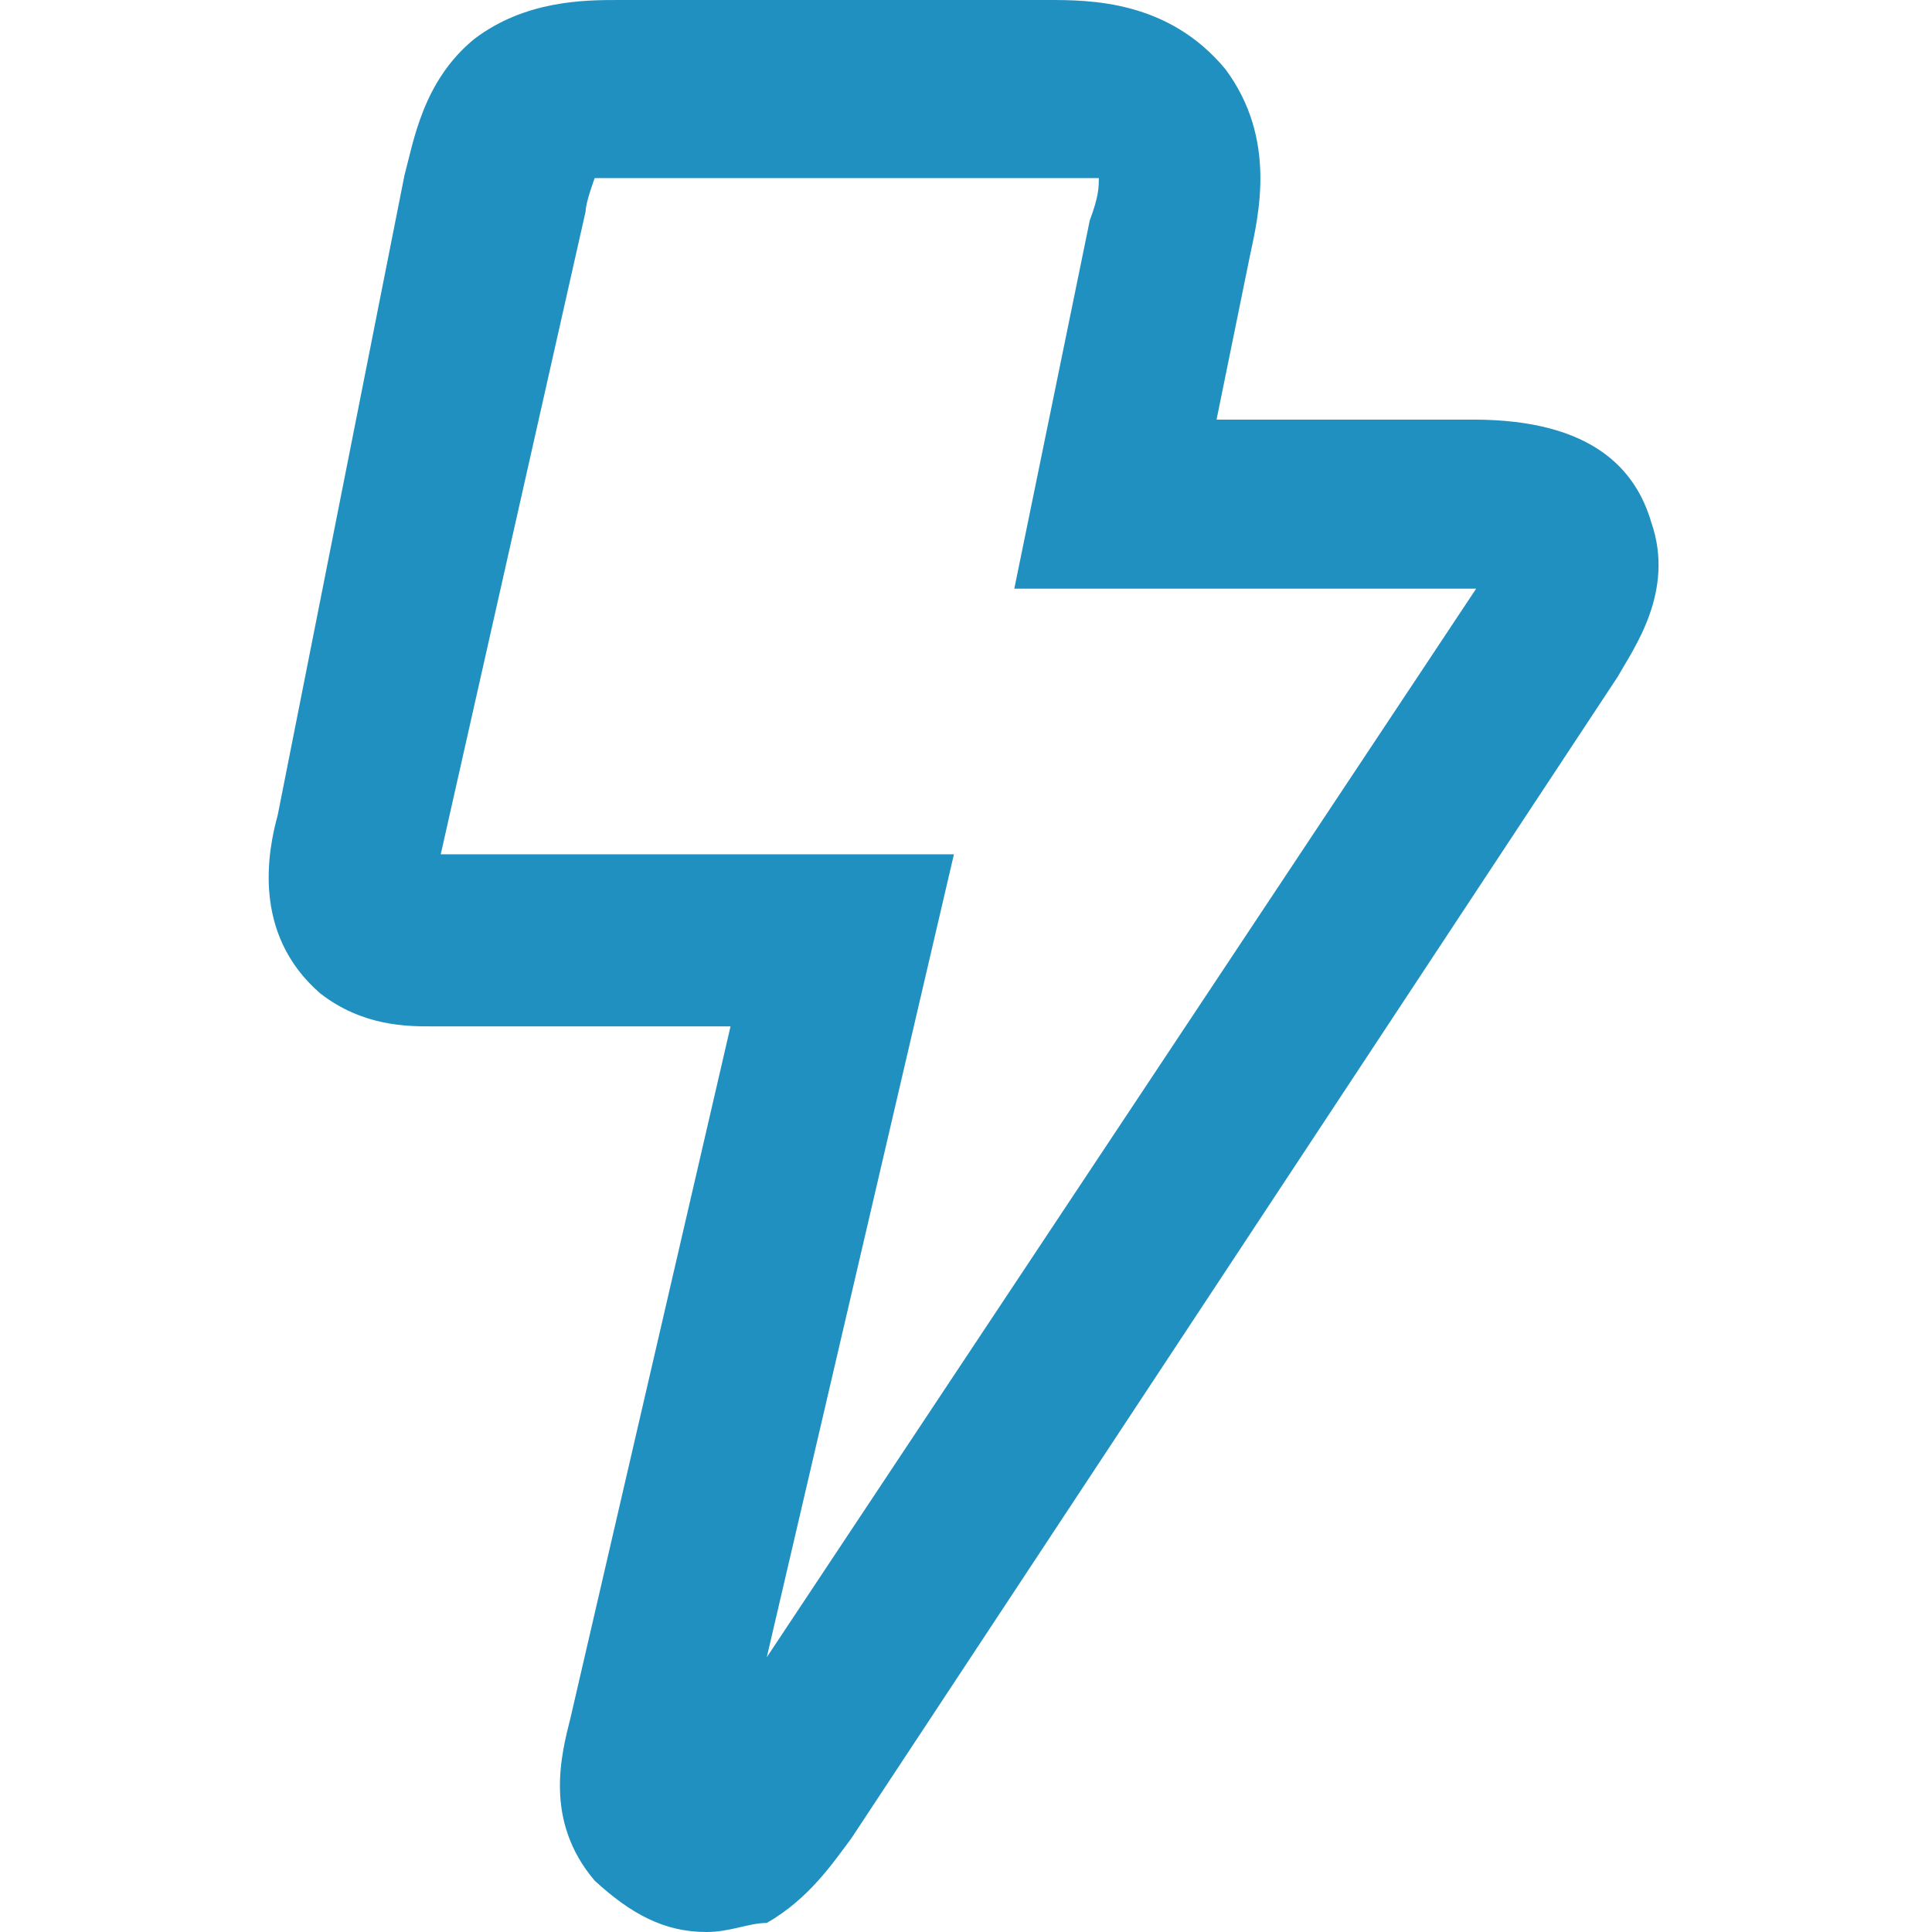 <?xml version="1.0" encoding="utf-8"?>
<!-- Generator: Adobe Illustrator 23.0.0, SVG Export Plug-In . SVG Version: 6.00 Build 0)  -->
<svg version="1.1" id="Layer_2_1_" xmlns="http://www.w3.org/2000/svg" xmlns:xlink="http://www.w3.org/1999/xlink" x="0px" y="0px"
	 viewBox="0 0 64 64" style="enable-background:new 0 0 64 64;" xml:space="preserve">
<g>
	<path fill="#2090C0"
		  d="M23.4,64c-1.4,0-2.5-0.6-3.7-1.7c-1.7-2-1.1-4.2-0.8-5.4L24.2,34h-9.9c-0.8,0-2.3,0-3.7-1.1c-2.3-2-1.7-4.8-1.4-5.9
		l4.2-21.2c0.3-1.1,0.6-3.1,2.3-4.5C17.4,0,19.4,0,20.5,0h14.2c1.4,0,4,0,5.9,2.3c1.7,2.3,1.1,4.8,0.8,6.2l-1.1,5.4h8.5
		c4,0,5.4,1.7,5.9,3.4c0.8,2.3-0.6,4.2-1.1,5.1L28.2,60.9c-0.6,0.8-1.4,2-2.8,2.8C24.8,63.7,24.2,64,23.4,64
		C23.7,64,23.4,64,23.4,64z M14.6,28.3h17l-6.2,26.6l23.5-35.4H33.6l2.5-12.2c0.3-0.8,0.3-1.1,0.3-1.4c-0.3,0-0.6,0-1.4,0H20.8
		c-0.3,0-1.1,0-1.1,0s-0.3,0.8-0.3,1.1L14.6,28.3L14.6,28.3z"/>
</g>
</svg>

